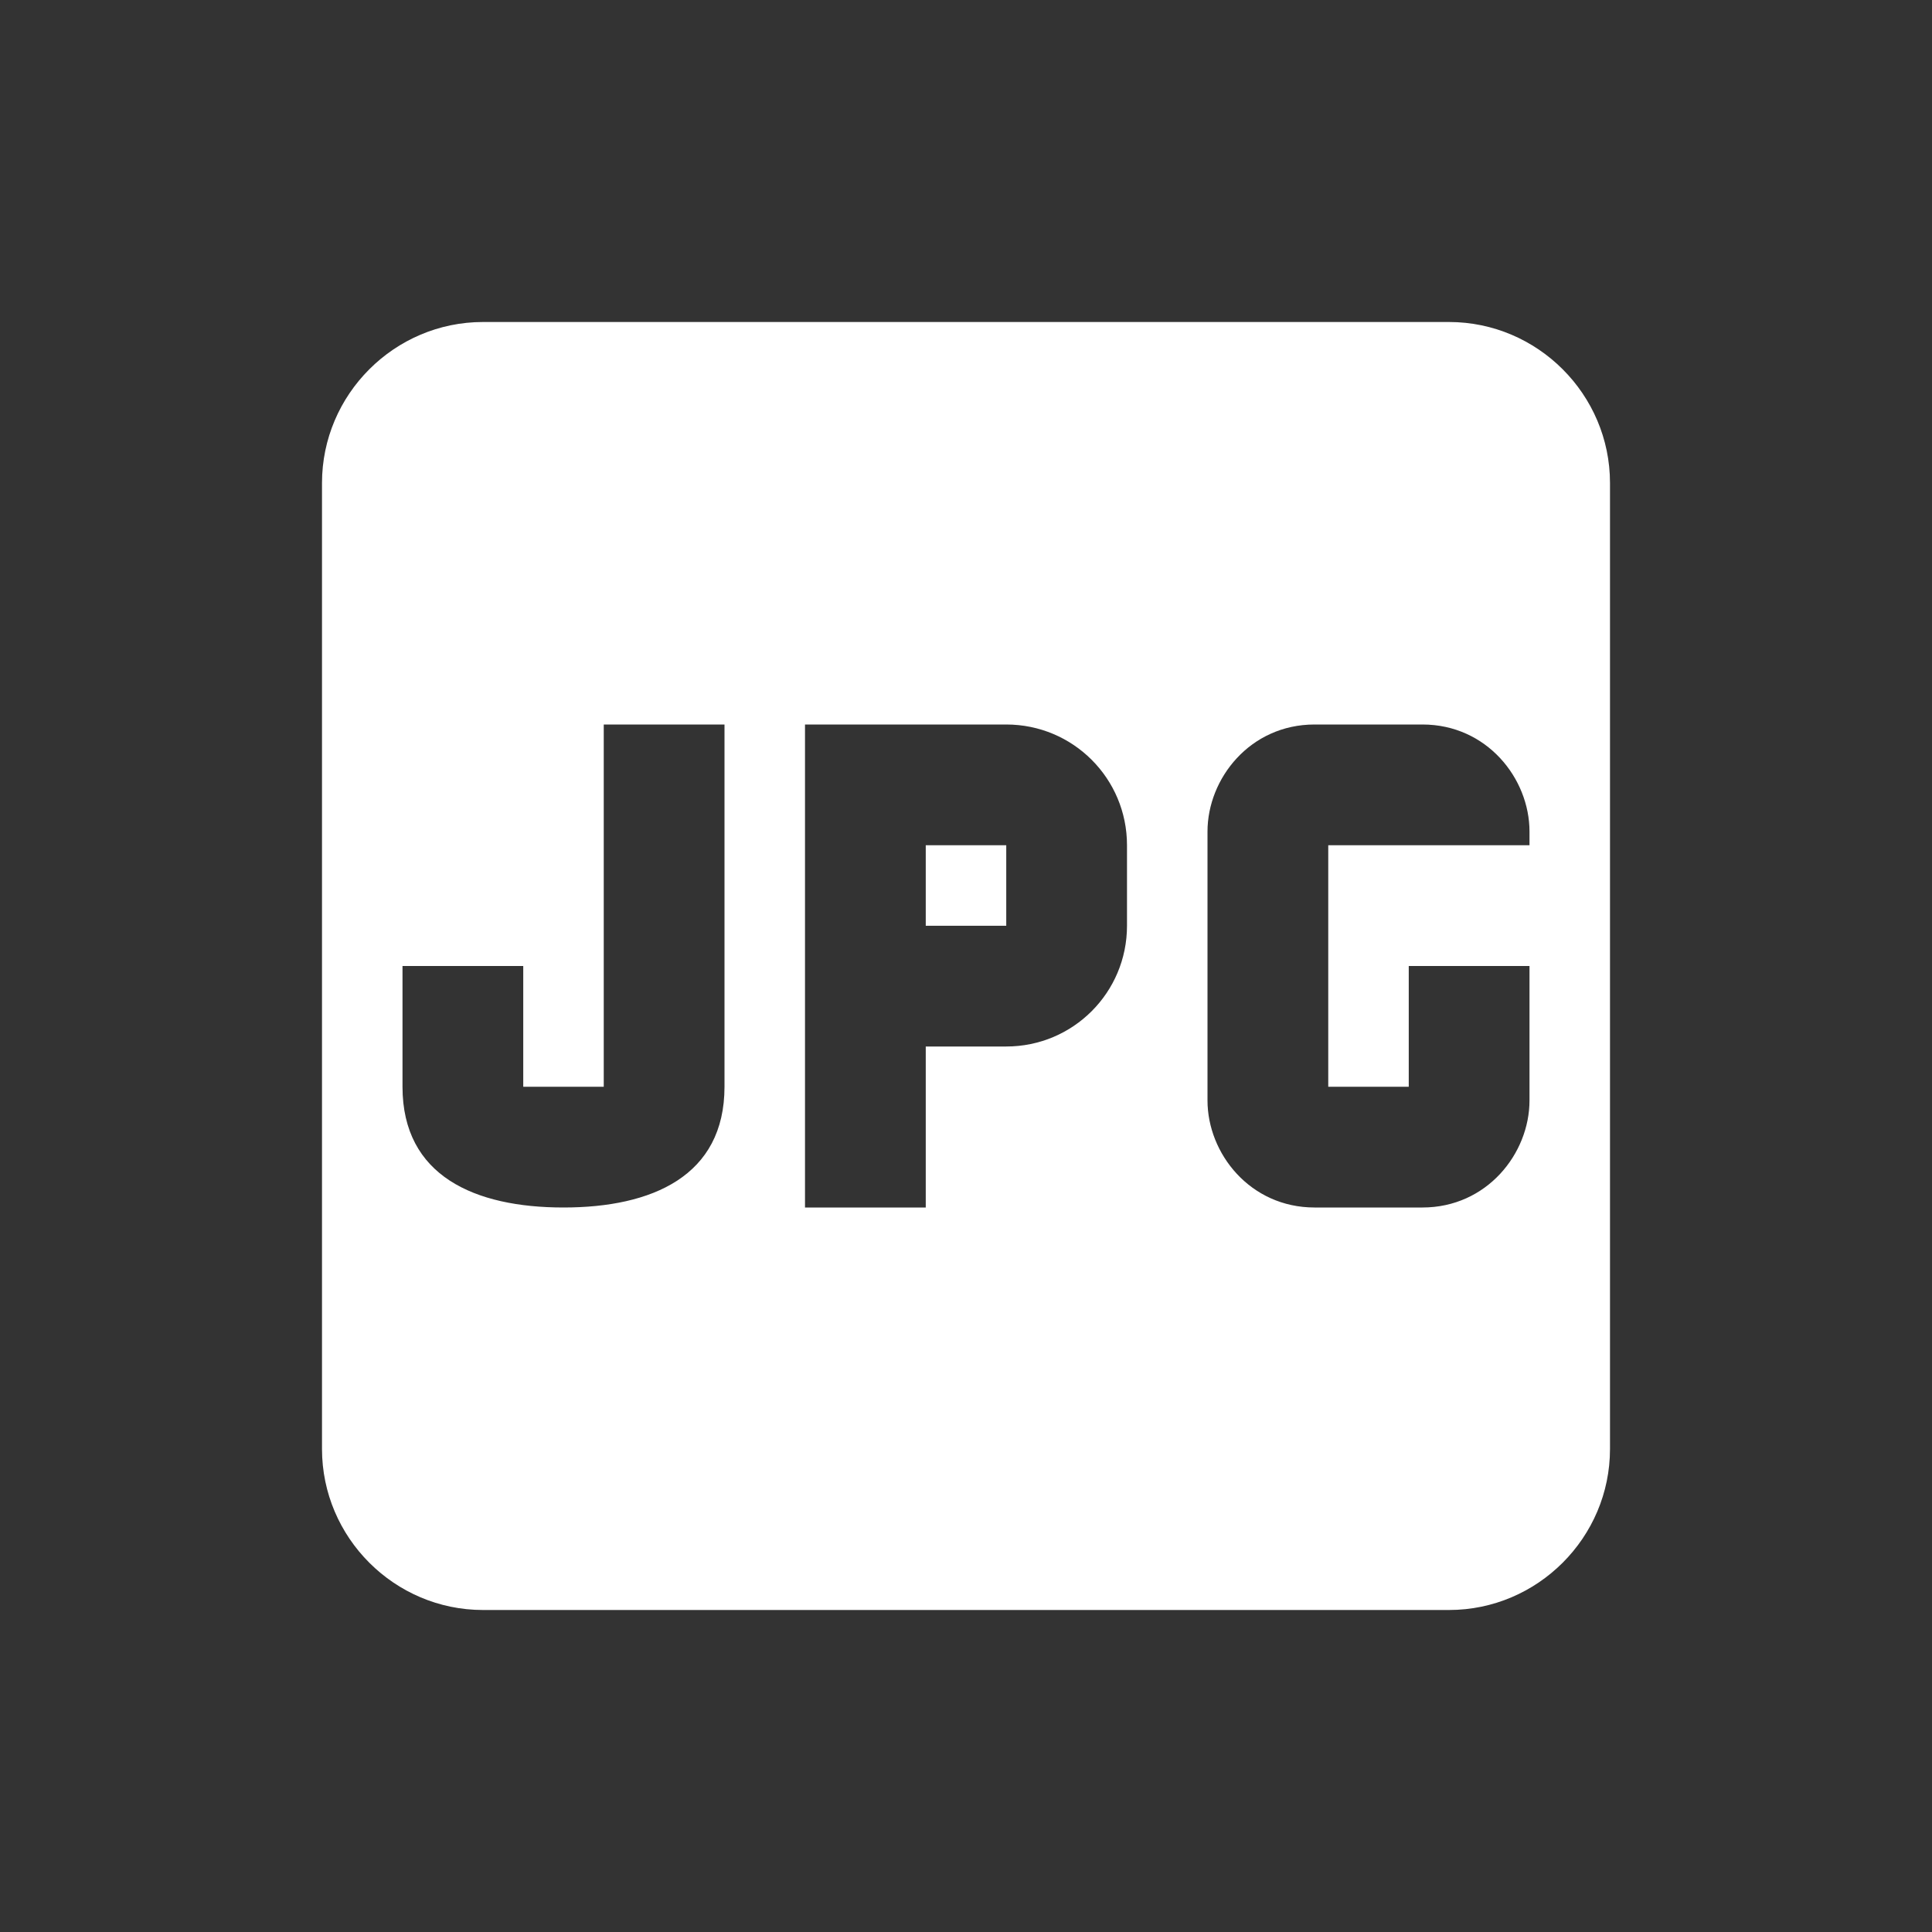 <svg width="24" height="24" viewBox="0 0 24 24" fill="none" xmlns="http://www.w3.org/2000/svg">
<rect x="0" y="0" width="24" height="24" fill="#333333" stroke="none"/>
<path d="M11.5 10.5H12.5V11.5H11.5V10.5ZM20 6V18C20 19.1 19.1 20 18 20H6C4.9 20 4 19.1 4 18V6C4 4.9 4.9 4 6 4H18C19.1 4 20 4.9 20 6ZM9 9H7.5V13.5H6.5V12H5V13.5C5 14.61 5.9 15 7 15C8.1 15 9 14.61 9 13.5V9ZM14 10.5C14 9.67 13.33 9 12.5 9H10V15H11.5V13H12.5C13.33 13 14 12.33 14 11.5V10.5ZM19 10.33C19 9.67 18.47 9 17.67 9H16.33C15.53 9 15 9.67 15 10.33V13.67C15 14.33 15.53 15 16.33 15H17.67C18.47 15 19 14.33 19 13.67V12H17.5V13.5H16.5V10.5H19V10.33Z" fill="white"/>
</svg>
